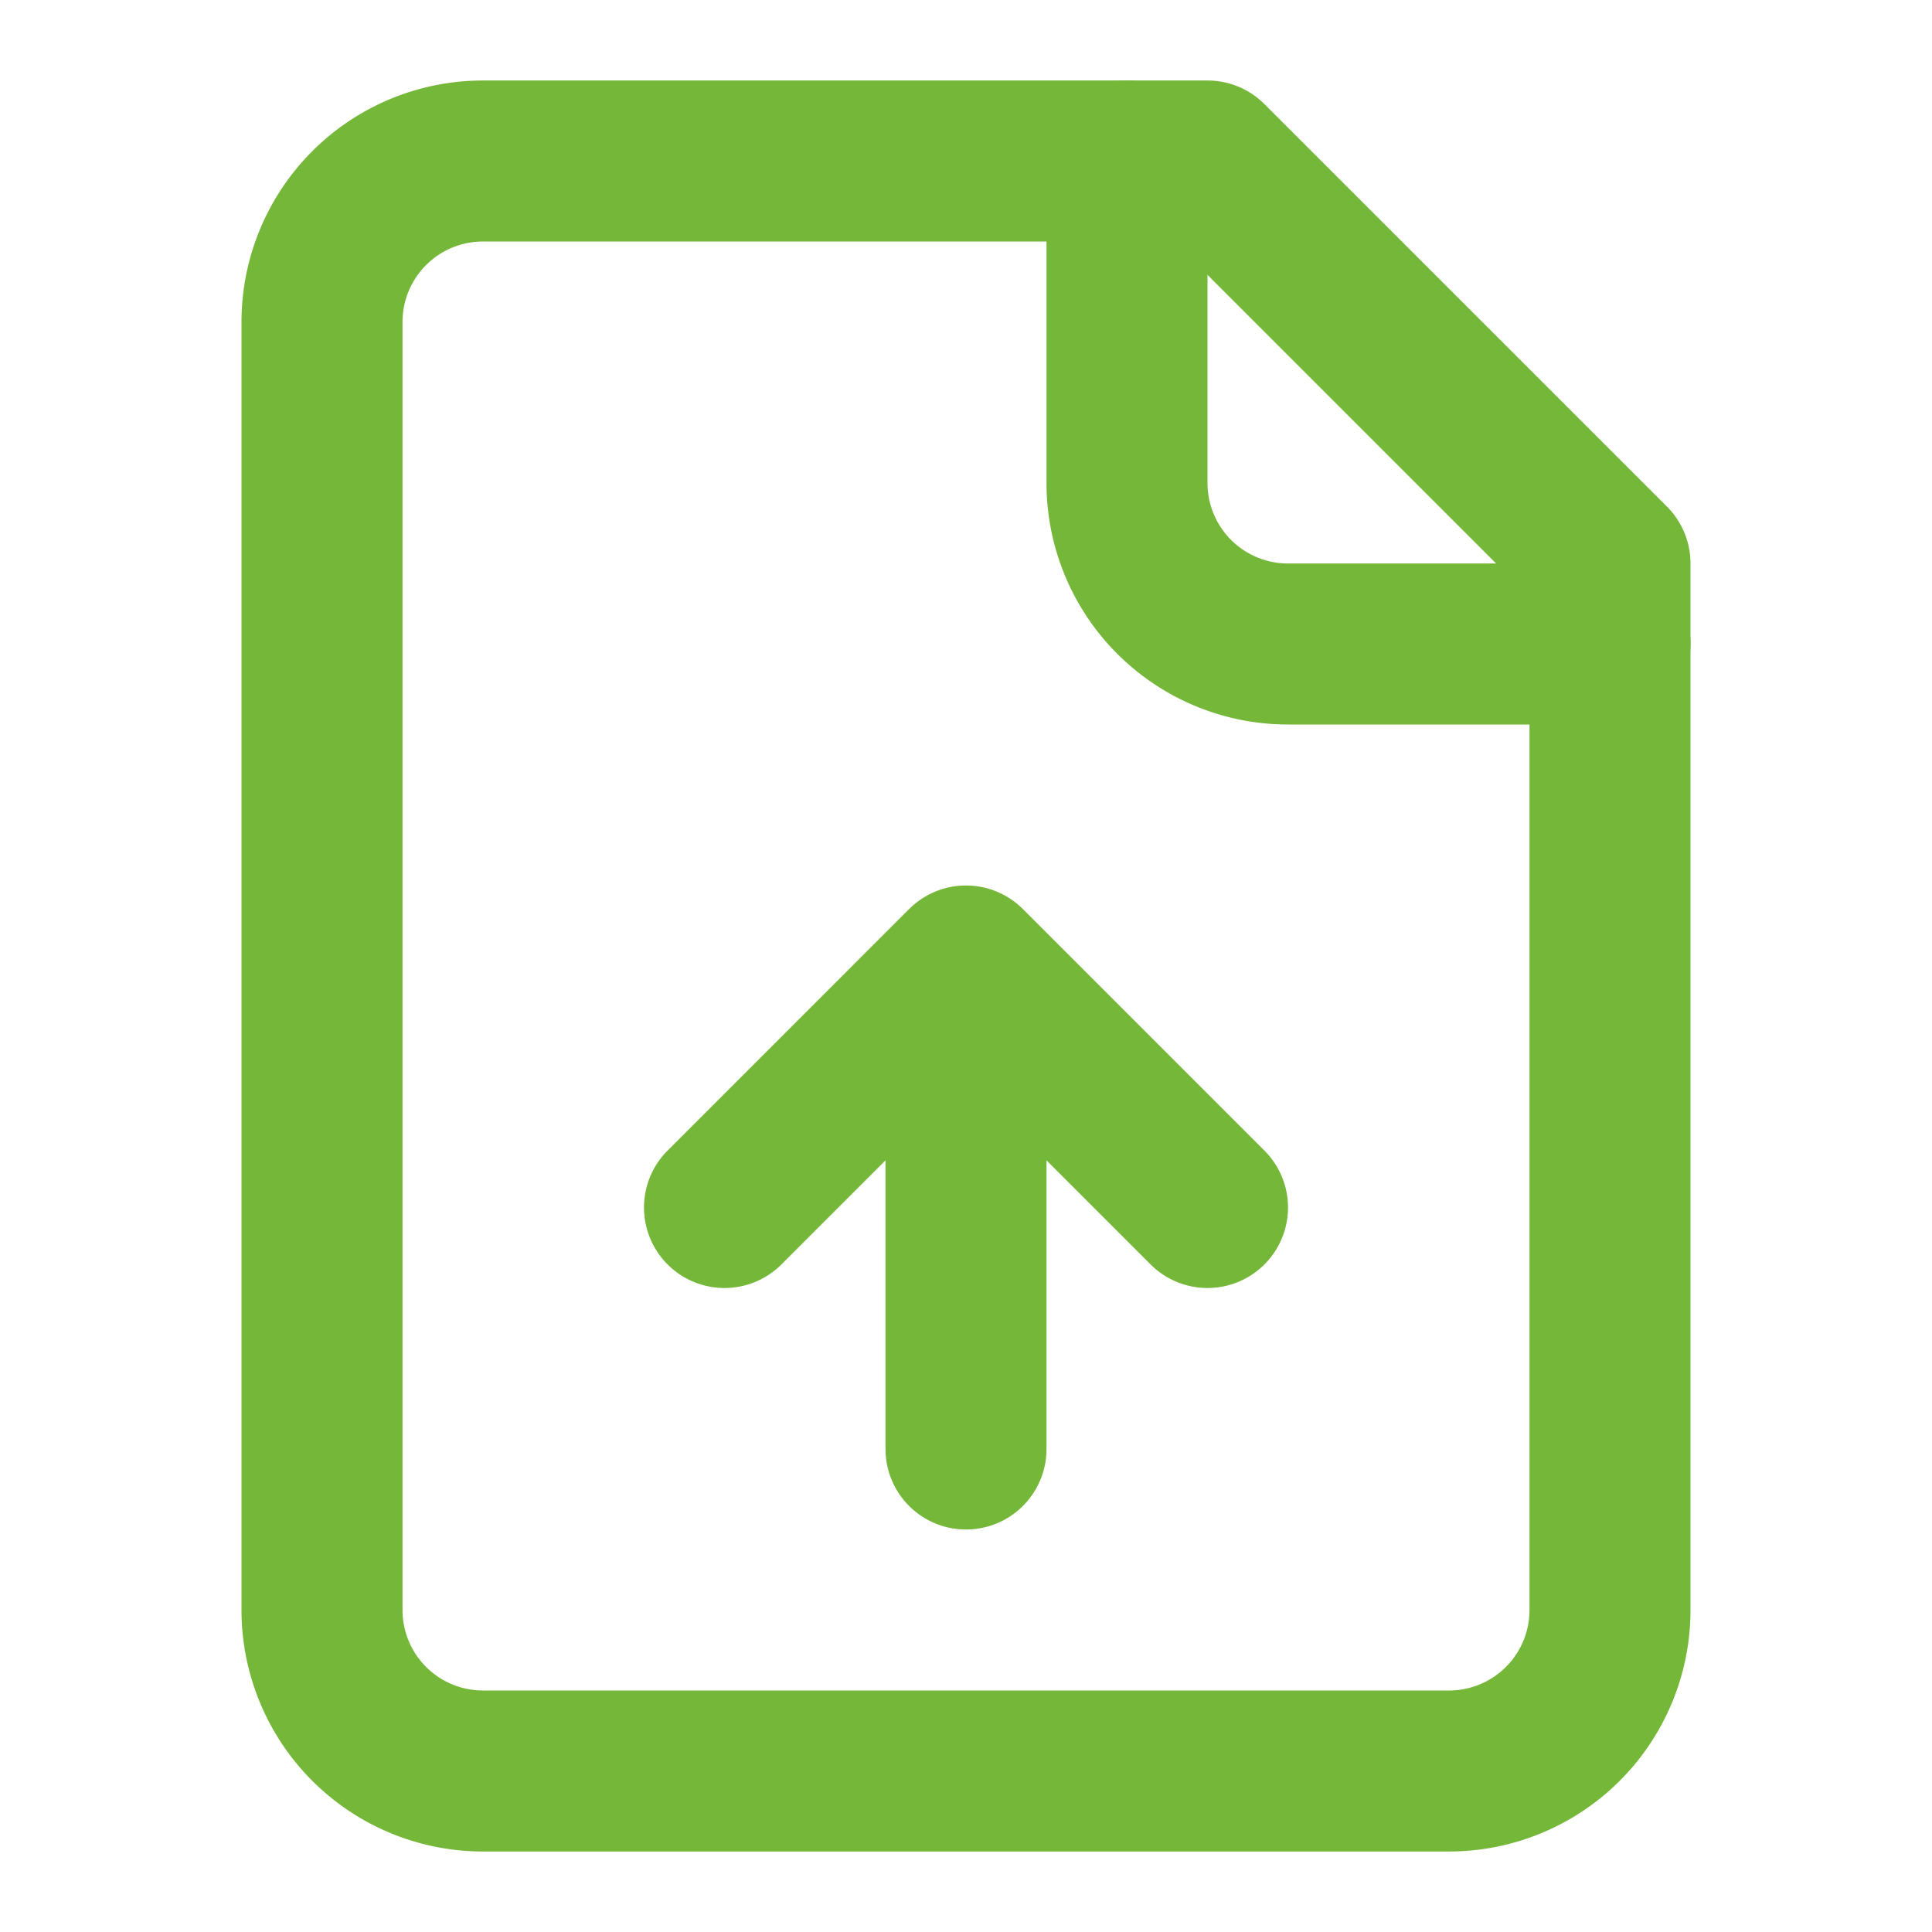<svg xmlns="http://www.w3.org/2000/svg" width="14" height="14" fill="none" stroke="#74b739" stroke-linecap="round" stroke-linejoin="round" stroke-width="2" viewBox="0 0 24 24"><path d="M15 2H6a2 2 0 00-2 2v16a2 2 0 002 2h12a2 2 0 002-2V7Z"/><path d="M14 2v4a2 2 0 002 2h4m-8 4v6m3-3-3-3-3 3"/></svg>